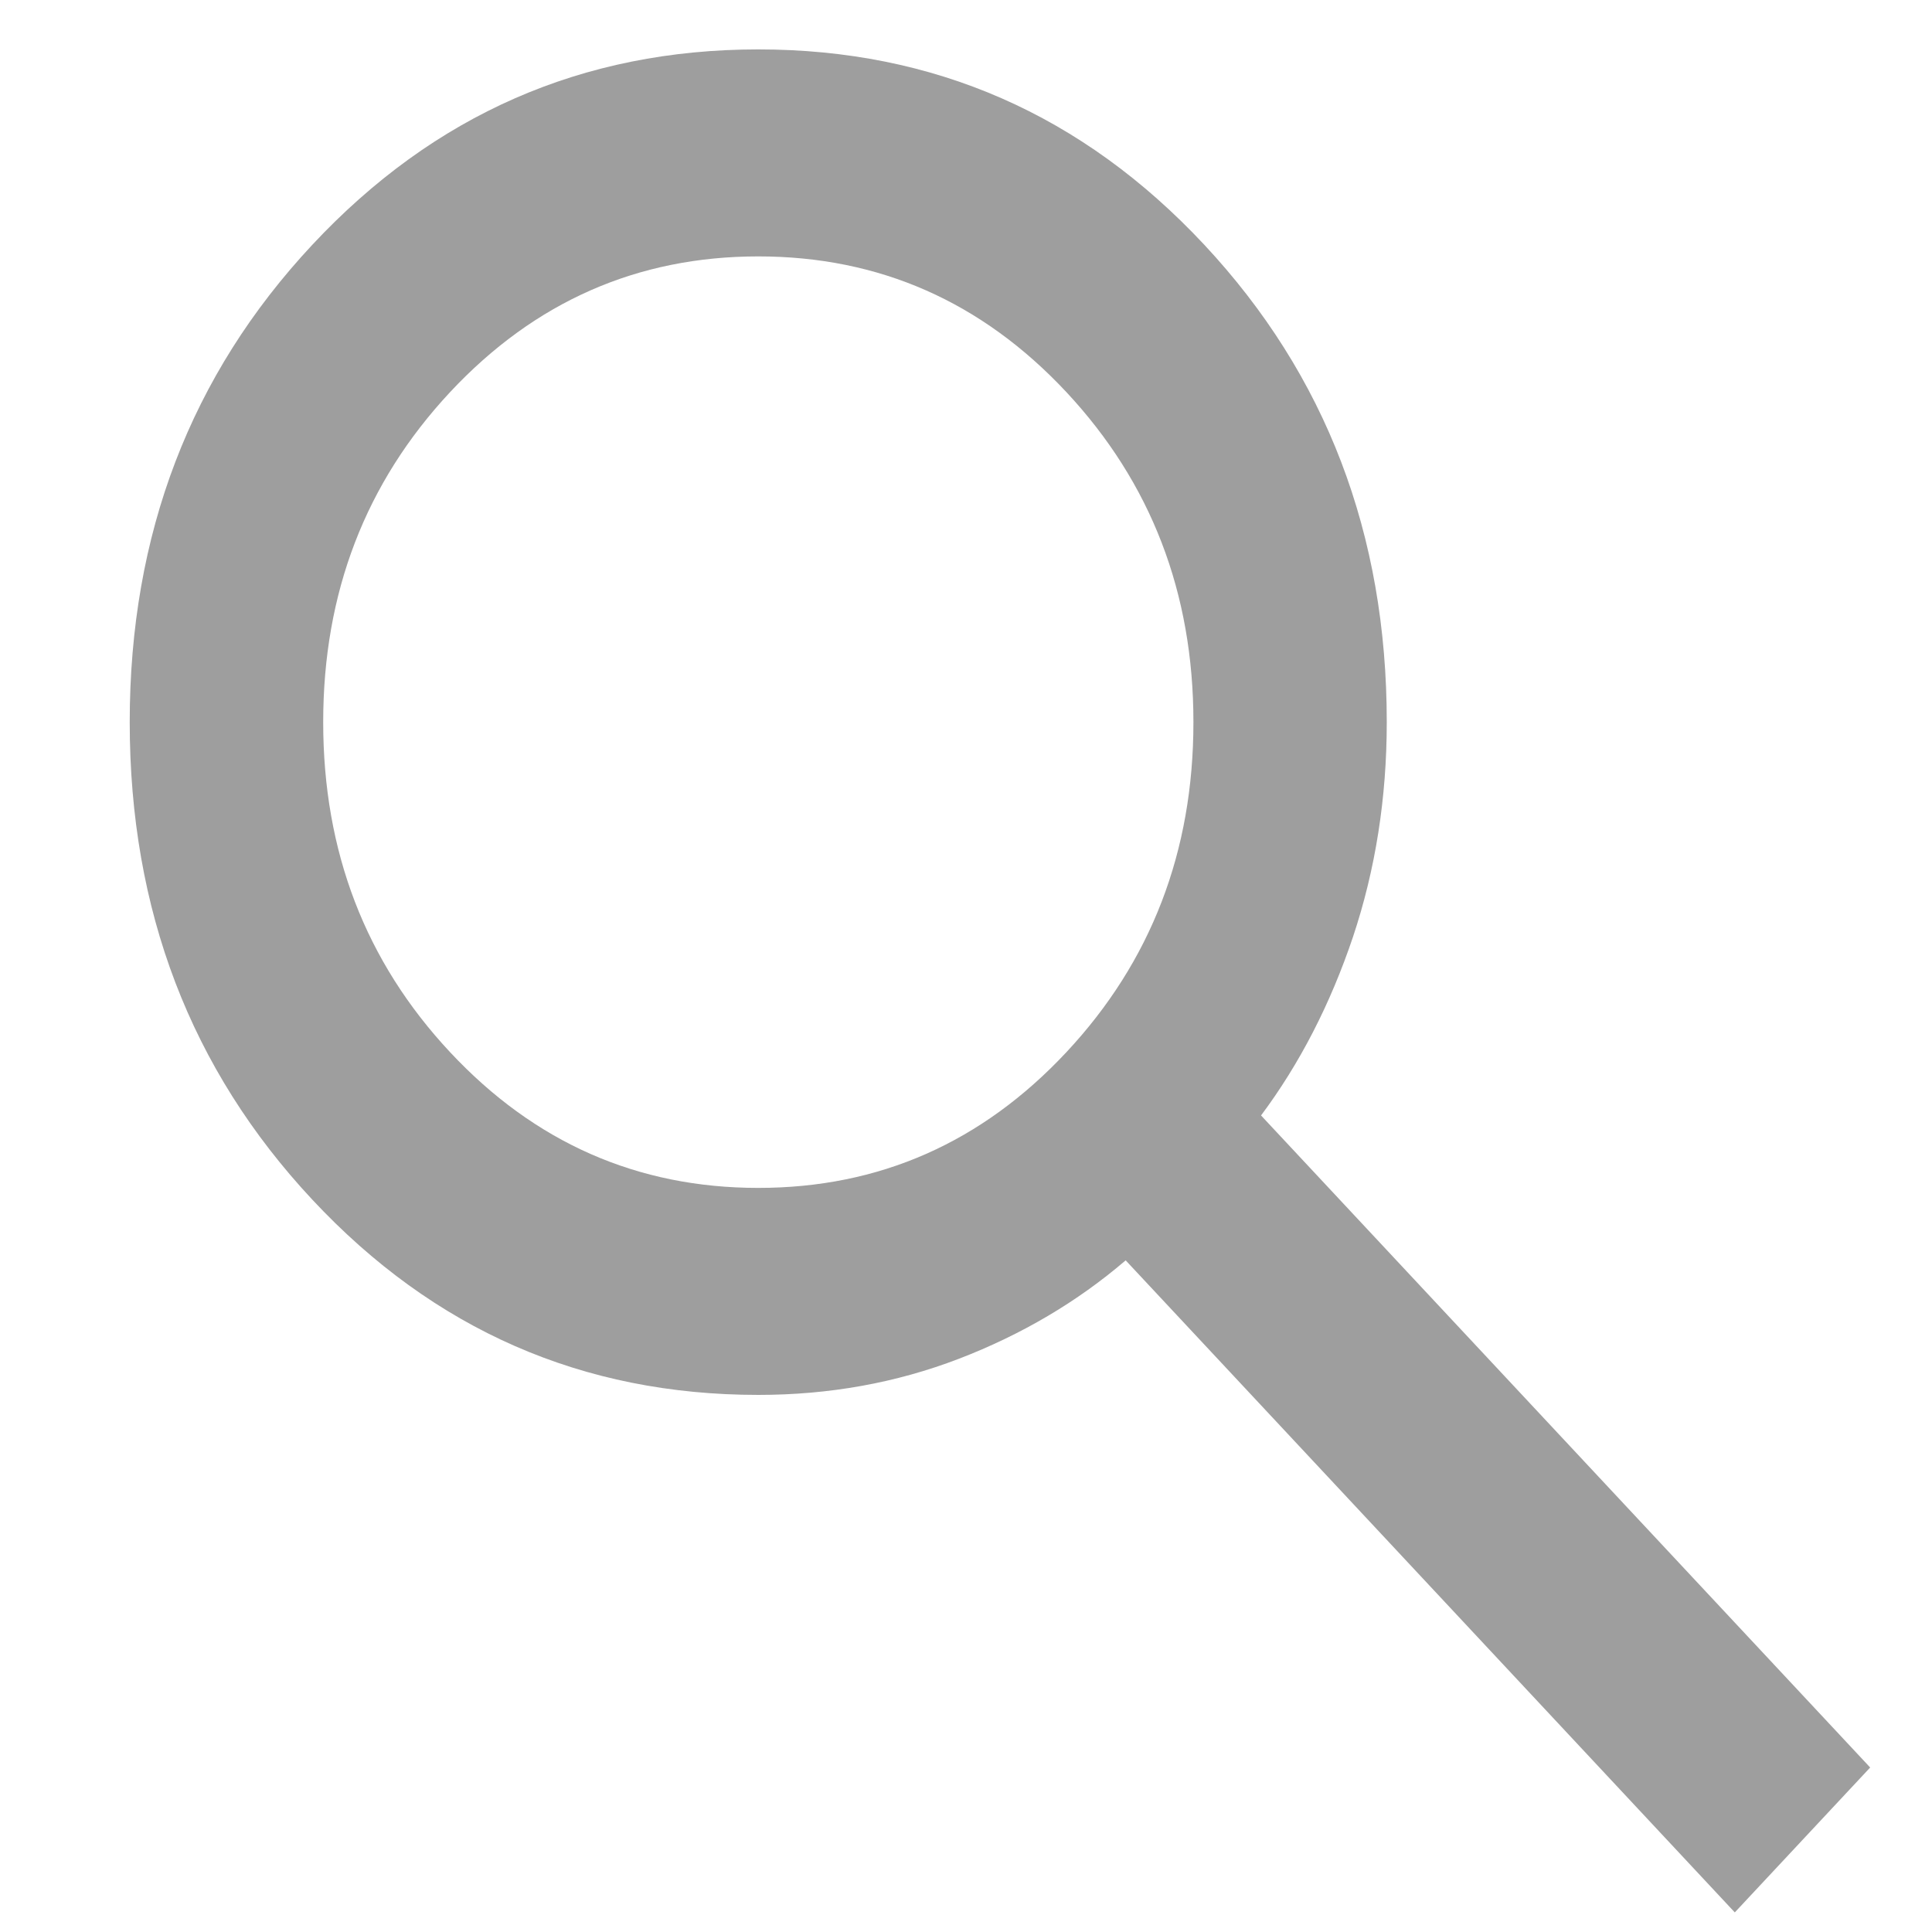<svg width="14" height="14" viewBox="0 0 14 14" fill="none" xmlns="http://www.w3.org/2000/svg">
<path d="M12.571 13.858L8.157 9.133C7.807 9.433 7.404 9.671 6.949 9.846C6.493 10.021 6.009 10.108 5.495 10.108C4.222 10.108 3.145 9.637 2.263 8.693C1.381 7.749 0.94 6.596 0.94 5.233C0.94 3.871 1.381 2.718 2.263 1.774C3.145 0.83 4.222 0.358 5.495 0.358C6.768 0.358 7.845 0.83 8.727 1.774C9.608 2.718 10.049 3.871 10.049 5.233C10.049 5.783 9.967 6.302 9.804 6.79C9.64 7.277 9.418 7.708 9.138 8.083L13.552 12.808L12.571 13.858ZM5.495 8.608C6.371 8.608 7.115 8.28 7.728 7.624C8.341 6.968 8.648 6.171 8.648 5.233C8.648 4.296 8.341 3.499 7.728 2.842C7.115 2.186 6.371 1.858 5.495 1.858C4.619 1.858 3.874 2.186 3.261 2.842C2.648 3.499 2.342 4.296 2.342 5.233C2.342 6.171 2.648 6.968 3.261 7.624C3.874 8.28 4.619 8.608 5.495 8.608Z" fill="#9E9E9E"/>
</svg>
